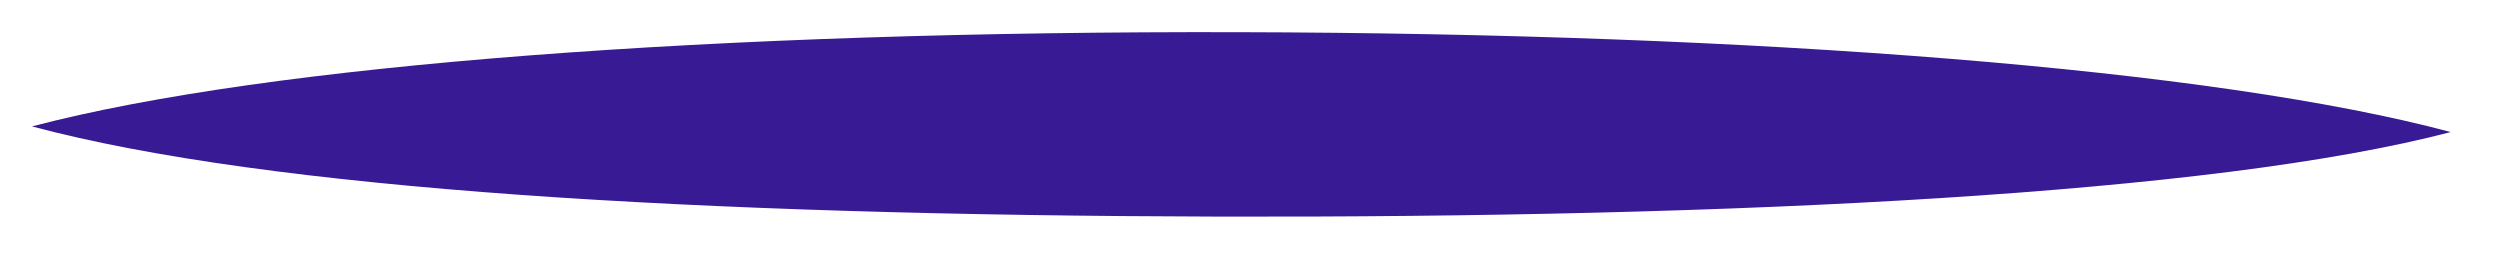 <svg width="39" height="4" viewBox="0 0 39 4" fill="none" xmlns="http://www.w3.org/2000/svg">
<path d="M38.231 2.06C34.531 1.071 27.414 0.521 19.312 0.502C11.213 0.482 4.208 0.999 0.502 1.971L0.5 1.973H0.502C4.204 2.96 10.896 3.359 18.995 3.379C27.096 3.398 34.526 3.031 38.231 2.06Z" fill="#371A94"/>
</svg>
